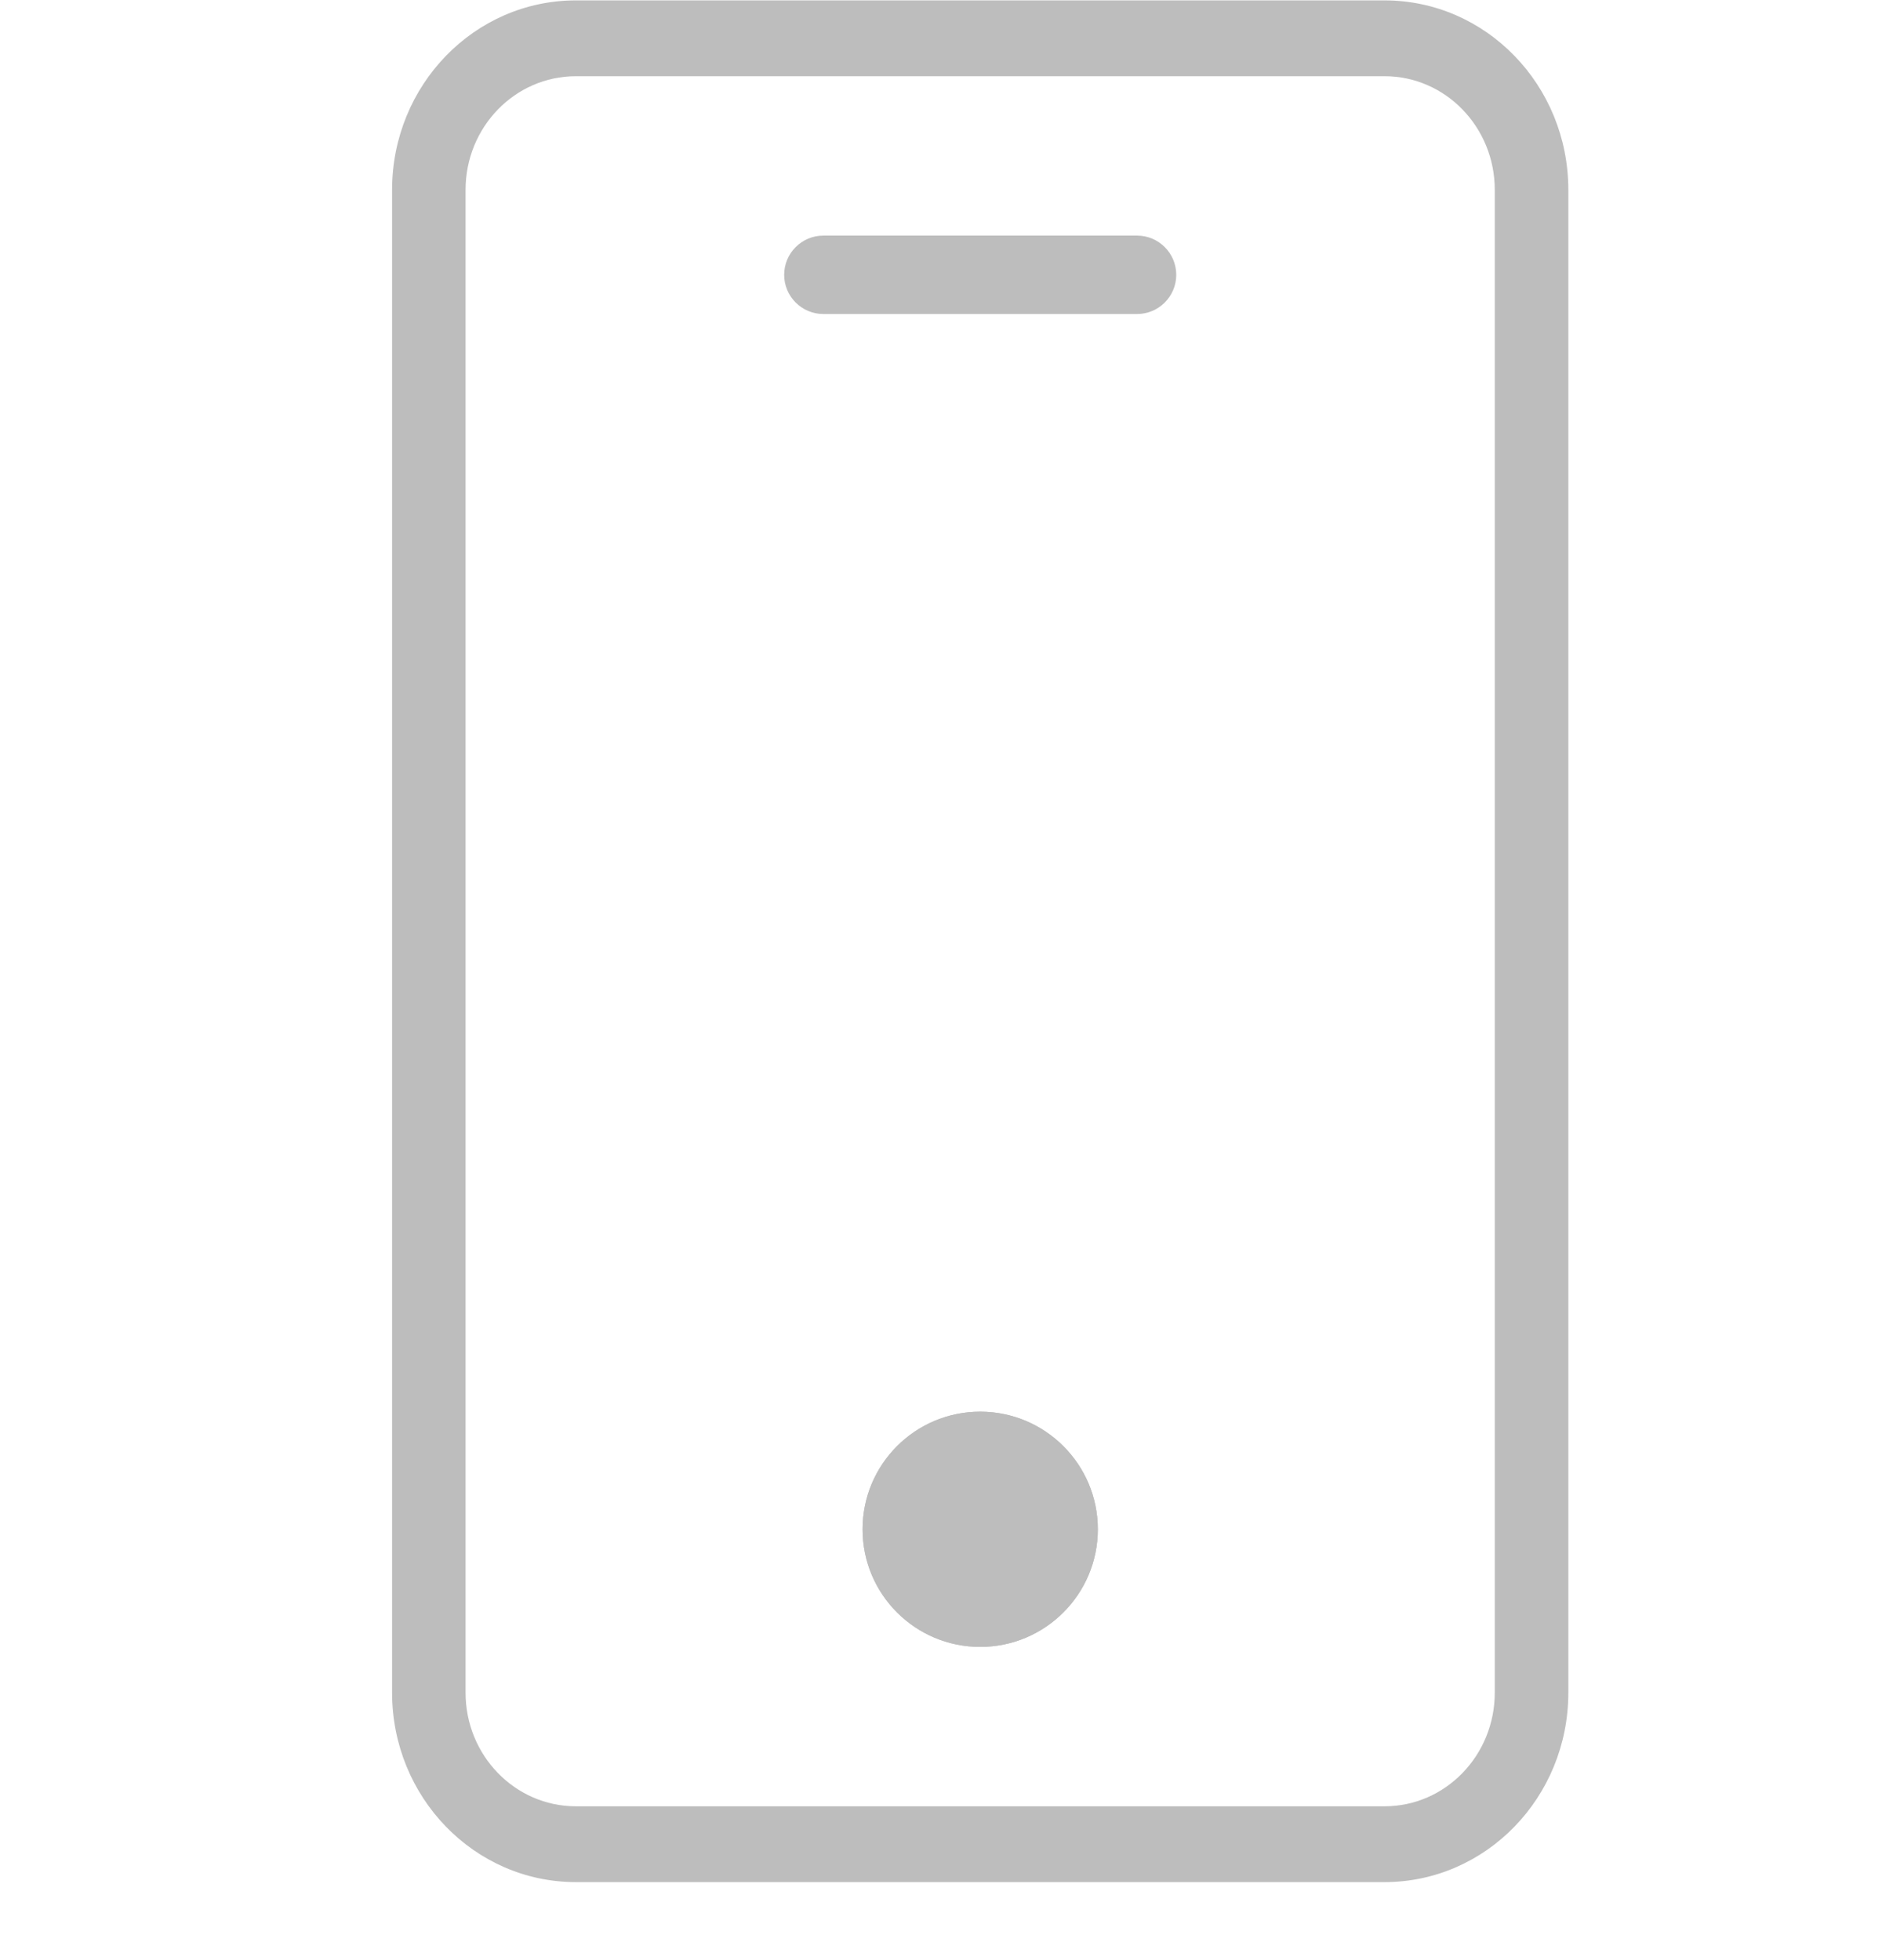 <svg width="24" height="25" viewBox="0 0 24 25" fill="none" xmlns="http://www.w3.org/2000/svg">
<path fill-rule="evenodd" clip-rule="evenodd" d="M5 2.422C5 1.087 6.049 0.005 7.344 0.005H17.656C18.951 0.005 20 1.087 20 2.422V21.588C20 22.923 18.951 24.005 17.656 24.005H7.344C6.049 24.005 5 22.923 5 21.588V2.422ZM7.344 0.972C6.567 0.972 5.937 1.621 5.937 2.422V21.588C5.937 22.389 6.567 23.038 7.344 23.038H17.656C18.433 23.038 19.062 22.389 19.062 21.588V2.422C19.062 1.621 18.433 0.972 17.656 0.972H7.344Z" fill="#BDBDBD"/>
<path d="M14 19.505C14 20.333 13.328 21.005 12.5 21.005C11.671 21.005 11 20.333 11 19.505C11 18.677 11.671 18.005 12.5 18.005C13.328 18.005 14 18.677 14 19.505Z" fill="#BDBDBD"/>
<path fill-rule="evenodd" clip-rule="evenodd" d="M12.5 18.828C12.126 18.828 11.822 19.131 11.822 19.505C11.822 19.879 12.126 20.182 12.5 20.182C12.874 20.182 13.177 19.879 13.177 19.505C13.177 19.131 12.874 18.828 12.5 18.828ZM11 19.505C11 18.677 11.671 18.005 12.5 18.005C13.328 18.005 14 18.677 14 19.505C14 20.333 13.328 21.005 12.5 21.005C11.671 21.005 11 20.333 11 19.505Z" fill="#BDBDBD"/>
<path d="M10 3.505C10 3.229 10.224 3.005 10.5 3.005H14.5C14.776 3.005 15 3.229 15 3.505C15 3.781 14.776 4.005 14.5 4.005H10.5C10.224 4.005 10 3.781 10 3.505Z" fill="#BDBDBD"/>
</svg>
